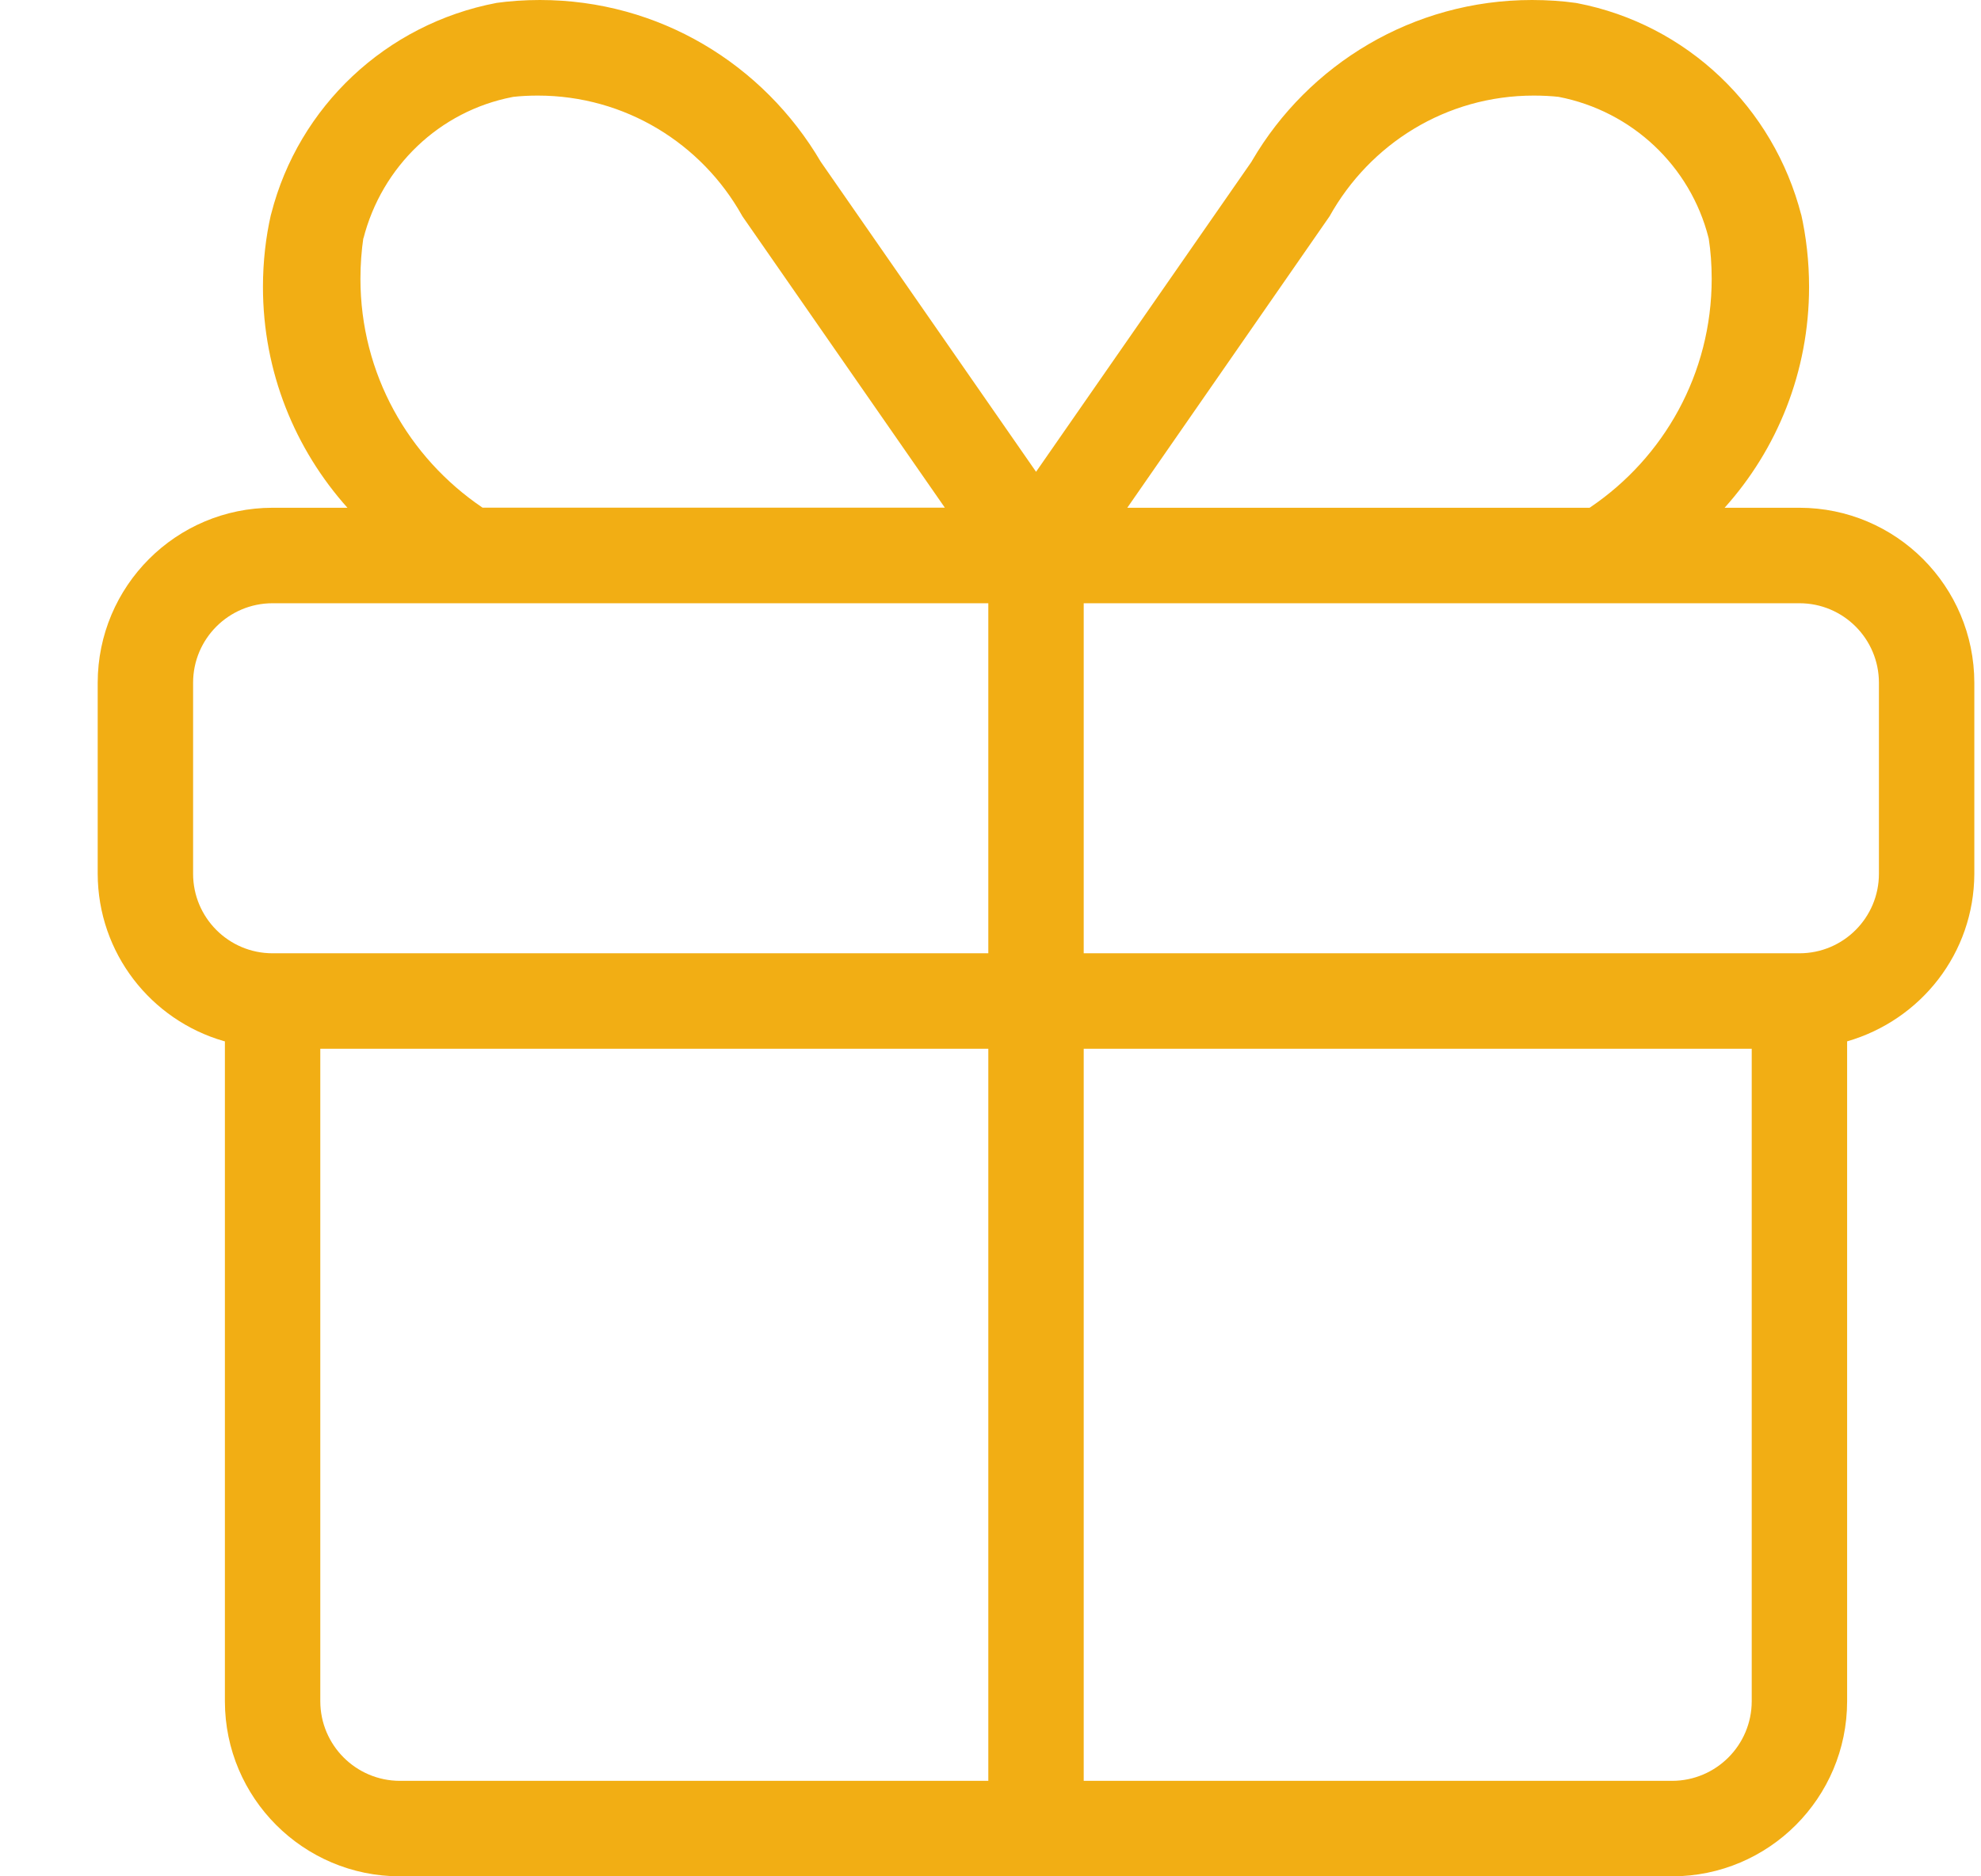 <svg xmlns="http://www.w3.org/2000/svg" width="19" height="18" viewBox="0 0 19 18" fill="none">
  <path d="M17.259 4.871H16.541C17.044 4.311 17.351 3.568 17.351 2.752C17.351 2.509 17.324 2.272 17.273 2.045L17.277 2.066C17.01 1.025 16.175 0.233 15.13 0.031L15.113 0.028C14.987 0.01 14.842 0 14.694 0C13.551 0 12.55 0.618 12.011 1.538L12.003 1.552L9.937 4.526L7.872 1.552C7.323 0.617 6.322 0 5.178 0C5.031 0 4.887 0.01 4.745 0.03L4.762 0.028C3.699 0.231 2.864 1.025 2.602 2.048L2.597 2.066C2.55 2.272 2.522 2.509 2.522 2.752C2.522 3.568 2.83 4.311 3.335 4.874L3.333 4.871H2.614C1.688 4.872 0.938 5.623 0.937 6.55V8.382C0.939 9.144 1.448 9.785 2.145 9.987L2.157 9.99V16.321C2.158 17.248 2.909 17.999 3.835 18H16.038C16.965 17.999 17.715 17.248 17.716 16.321V9.99C18.424 9.785 18.933 9.144 18.936 8.383V6.55C18.935 5.623 18.185 4.872 17.259 4.871ZM12.752 2.075C13.14 1.379 13.871 0.917 14.71 0.917C14.794 0.917 14.877 0.921 14.958 0.93L14.948 0.929C15.656 1.066 16.212 1.596 16.386 2.278L16.389 2.291C16.407 2.406 16.417 2.539 16.417 2.674C16.417 3.586 15.957 4.389 15.255 4.865L15.246 4.871H10.812L12.752 2.075ZM3.485 2.29C3.662 1.595 4.217 1.066 4.914 0.931L4.925 0.929C4.995 0.921 5.076 0.917 5.158 0.917C5.998 0.917 6.729 1.379 7.114 2.063L7.12 2.074L9.062 4.87H4.628C3.917 4.389 3.457 3.585 3.457 2.674C3.457 2.538 3.467 2.405 3.486 2.275L3.485 2.29ZM1.852 8.382V6.55C1.852 6.129 2.193 5.787 2.614 5.787H9.479V9.145H2.614C2.193 9.145 1.852 8.803 1.852 8.382ZM3.072 16.321V10.061H9.479V17.084H3.835C3.414 17.083 3.073 16.742 3.072 16.321ZM16.801 16.321C16.8 16.742 16.459 17.083 16.038 17.084H10.394V10.061H16.801V16.321ZM18.021 8.382C18.021 8.803 17.68 9.145 17.259 9.145H10.394V5.787H17.259C17.68 5.787 18.021 6.129 18.021 6.55V8.382Z" fill="#F2AE14"/>
</svg>